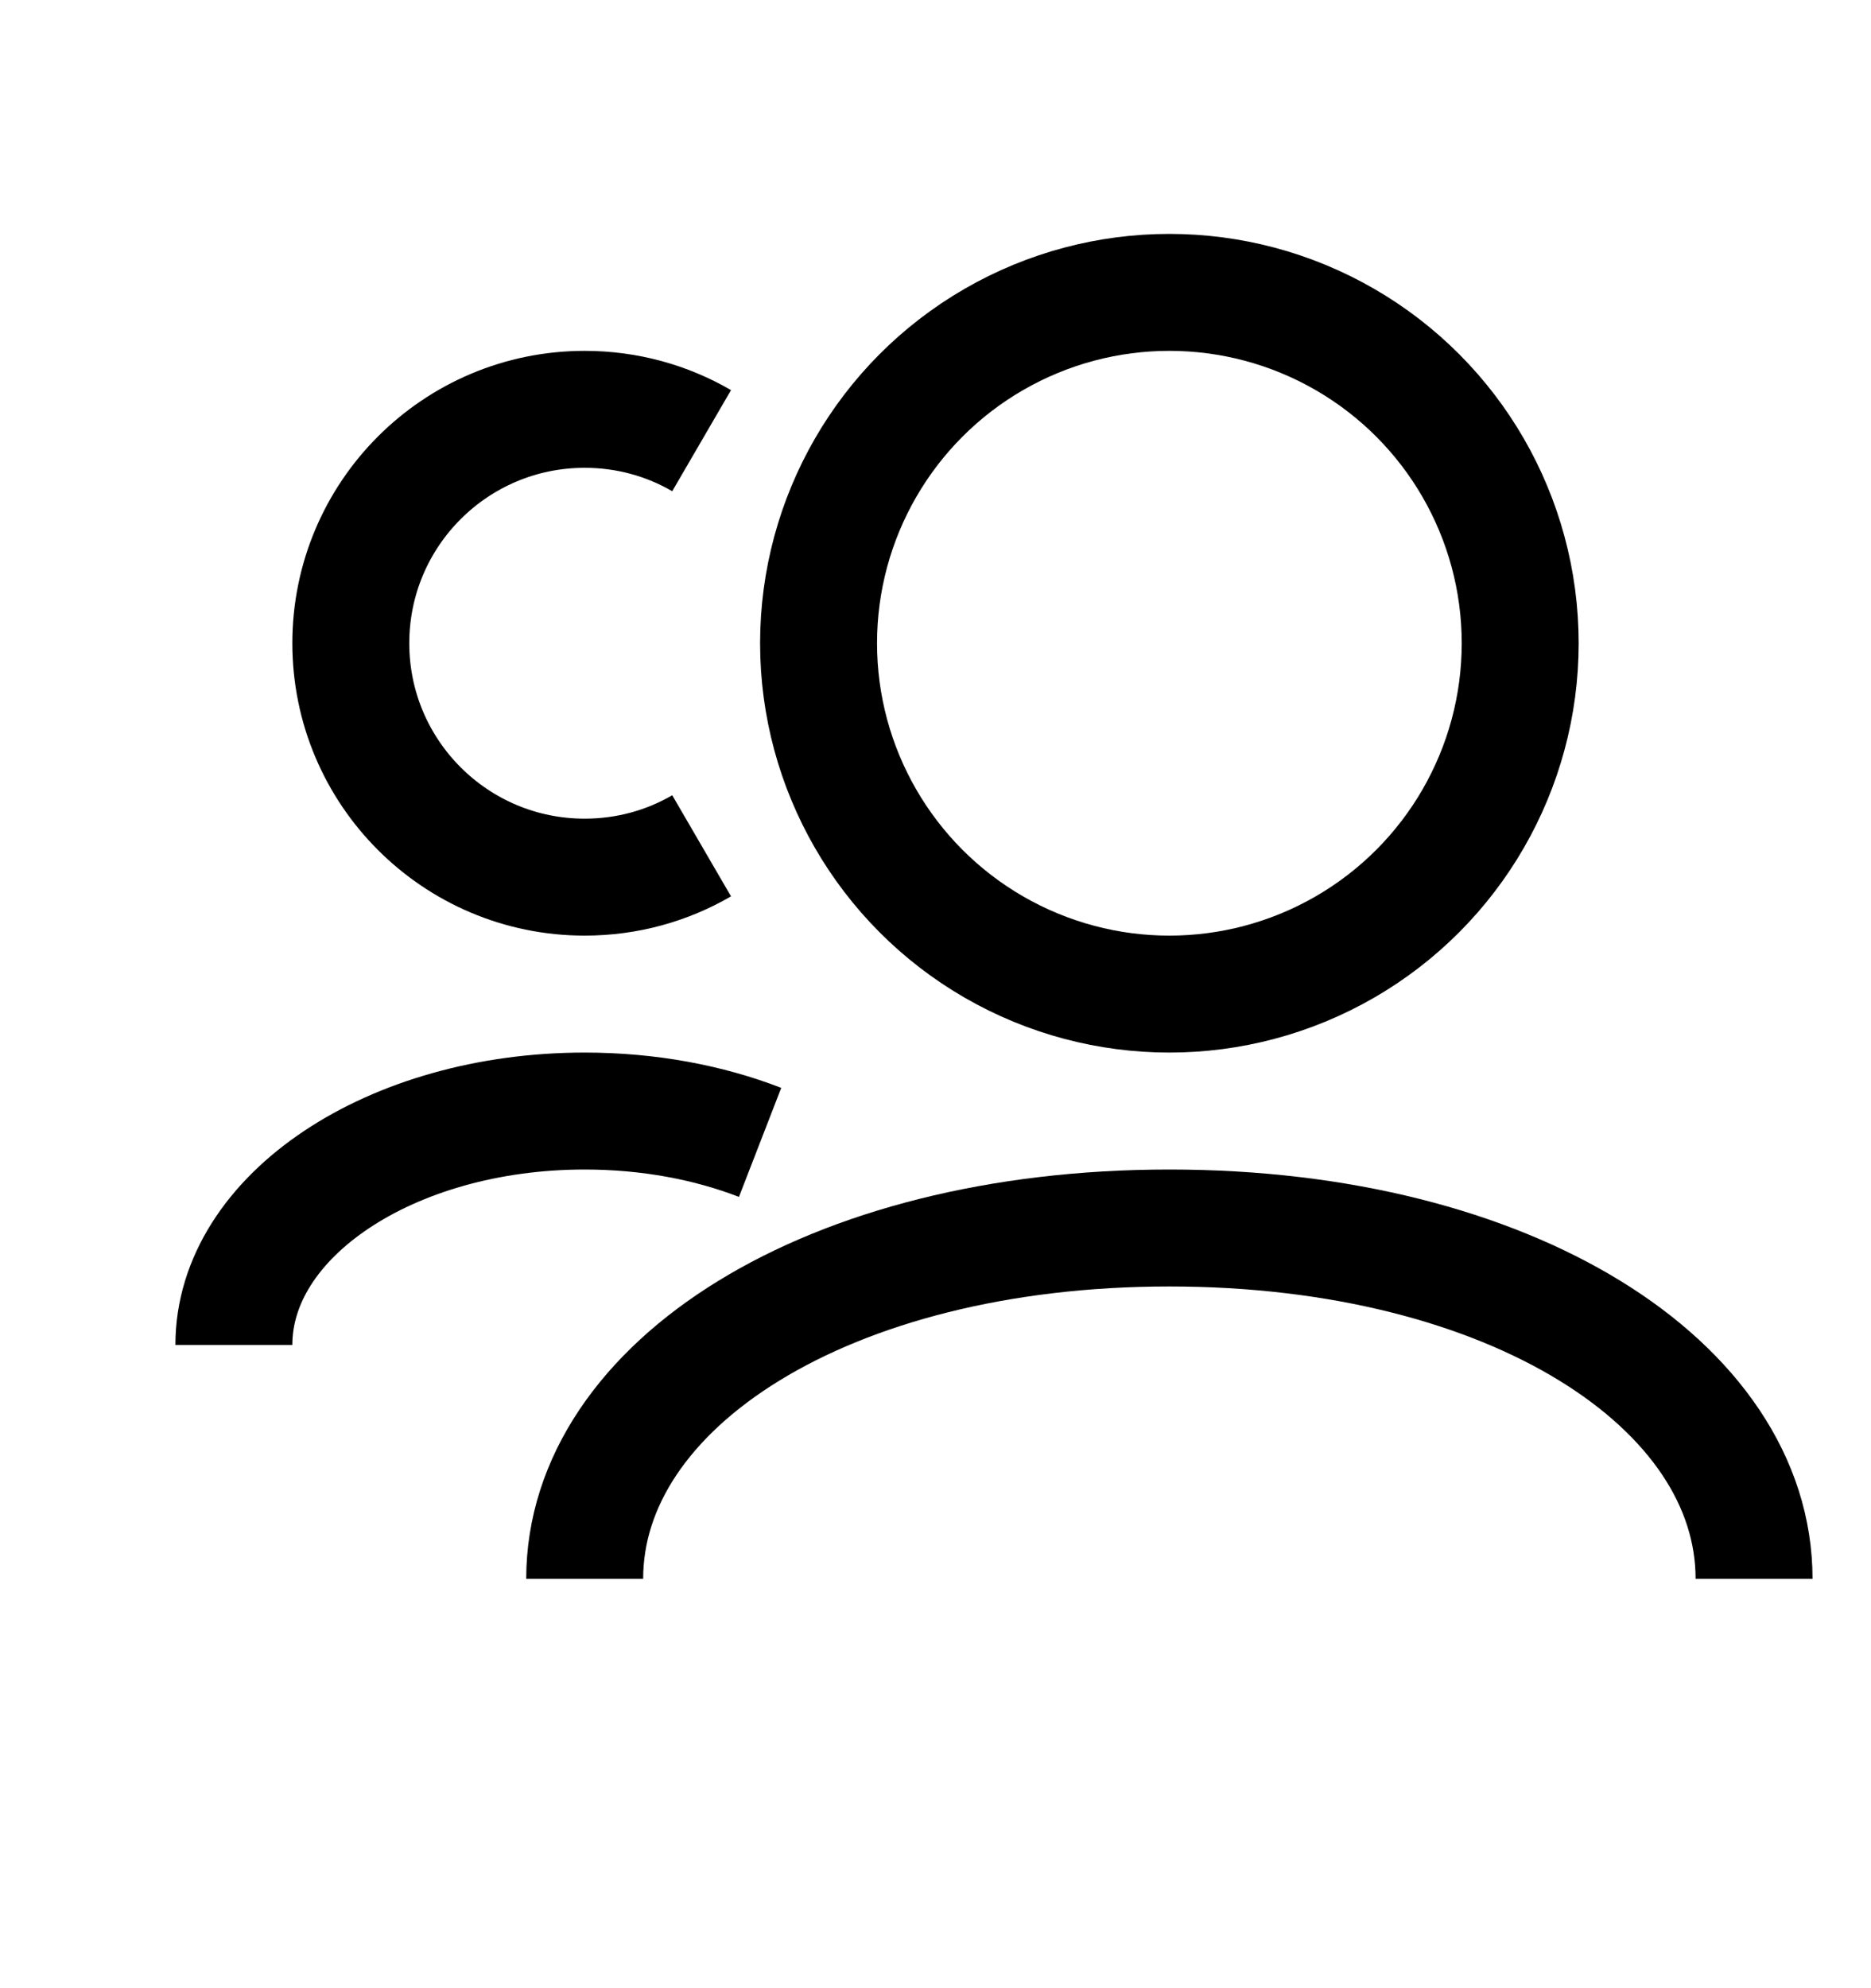 <svg width="16" height="17" viewBox="0 0 16 17" fill="none" xmlns="http://www.w3.org/2000/svg">
    <path d="M6 3.768C5.706 3.597 5.364 3.5 5 3.5C3.895 3.5 3 4.395 3 5.5C3 6.605 3.895 7.5 5 7.5C5.364 7.5 5.706 7.403 6 7.232" stroke="black"/>
    <path d="M2 11.5C2 10.395 3.343 9.5 5 9.5C5.546 9.5 6.059 9.597 6.5 9.768" stroke="black"/>
    <circle cx="10" cy="5.5" r="3" stroke="black"/>
    <path d="M5 13.5C5 11.843 7.076 10.5 10 10.5C12.924 10.5 15 11.843 15 13.5" stroke="black"/>
</svg>
